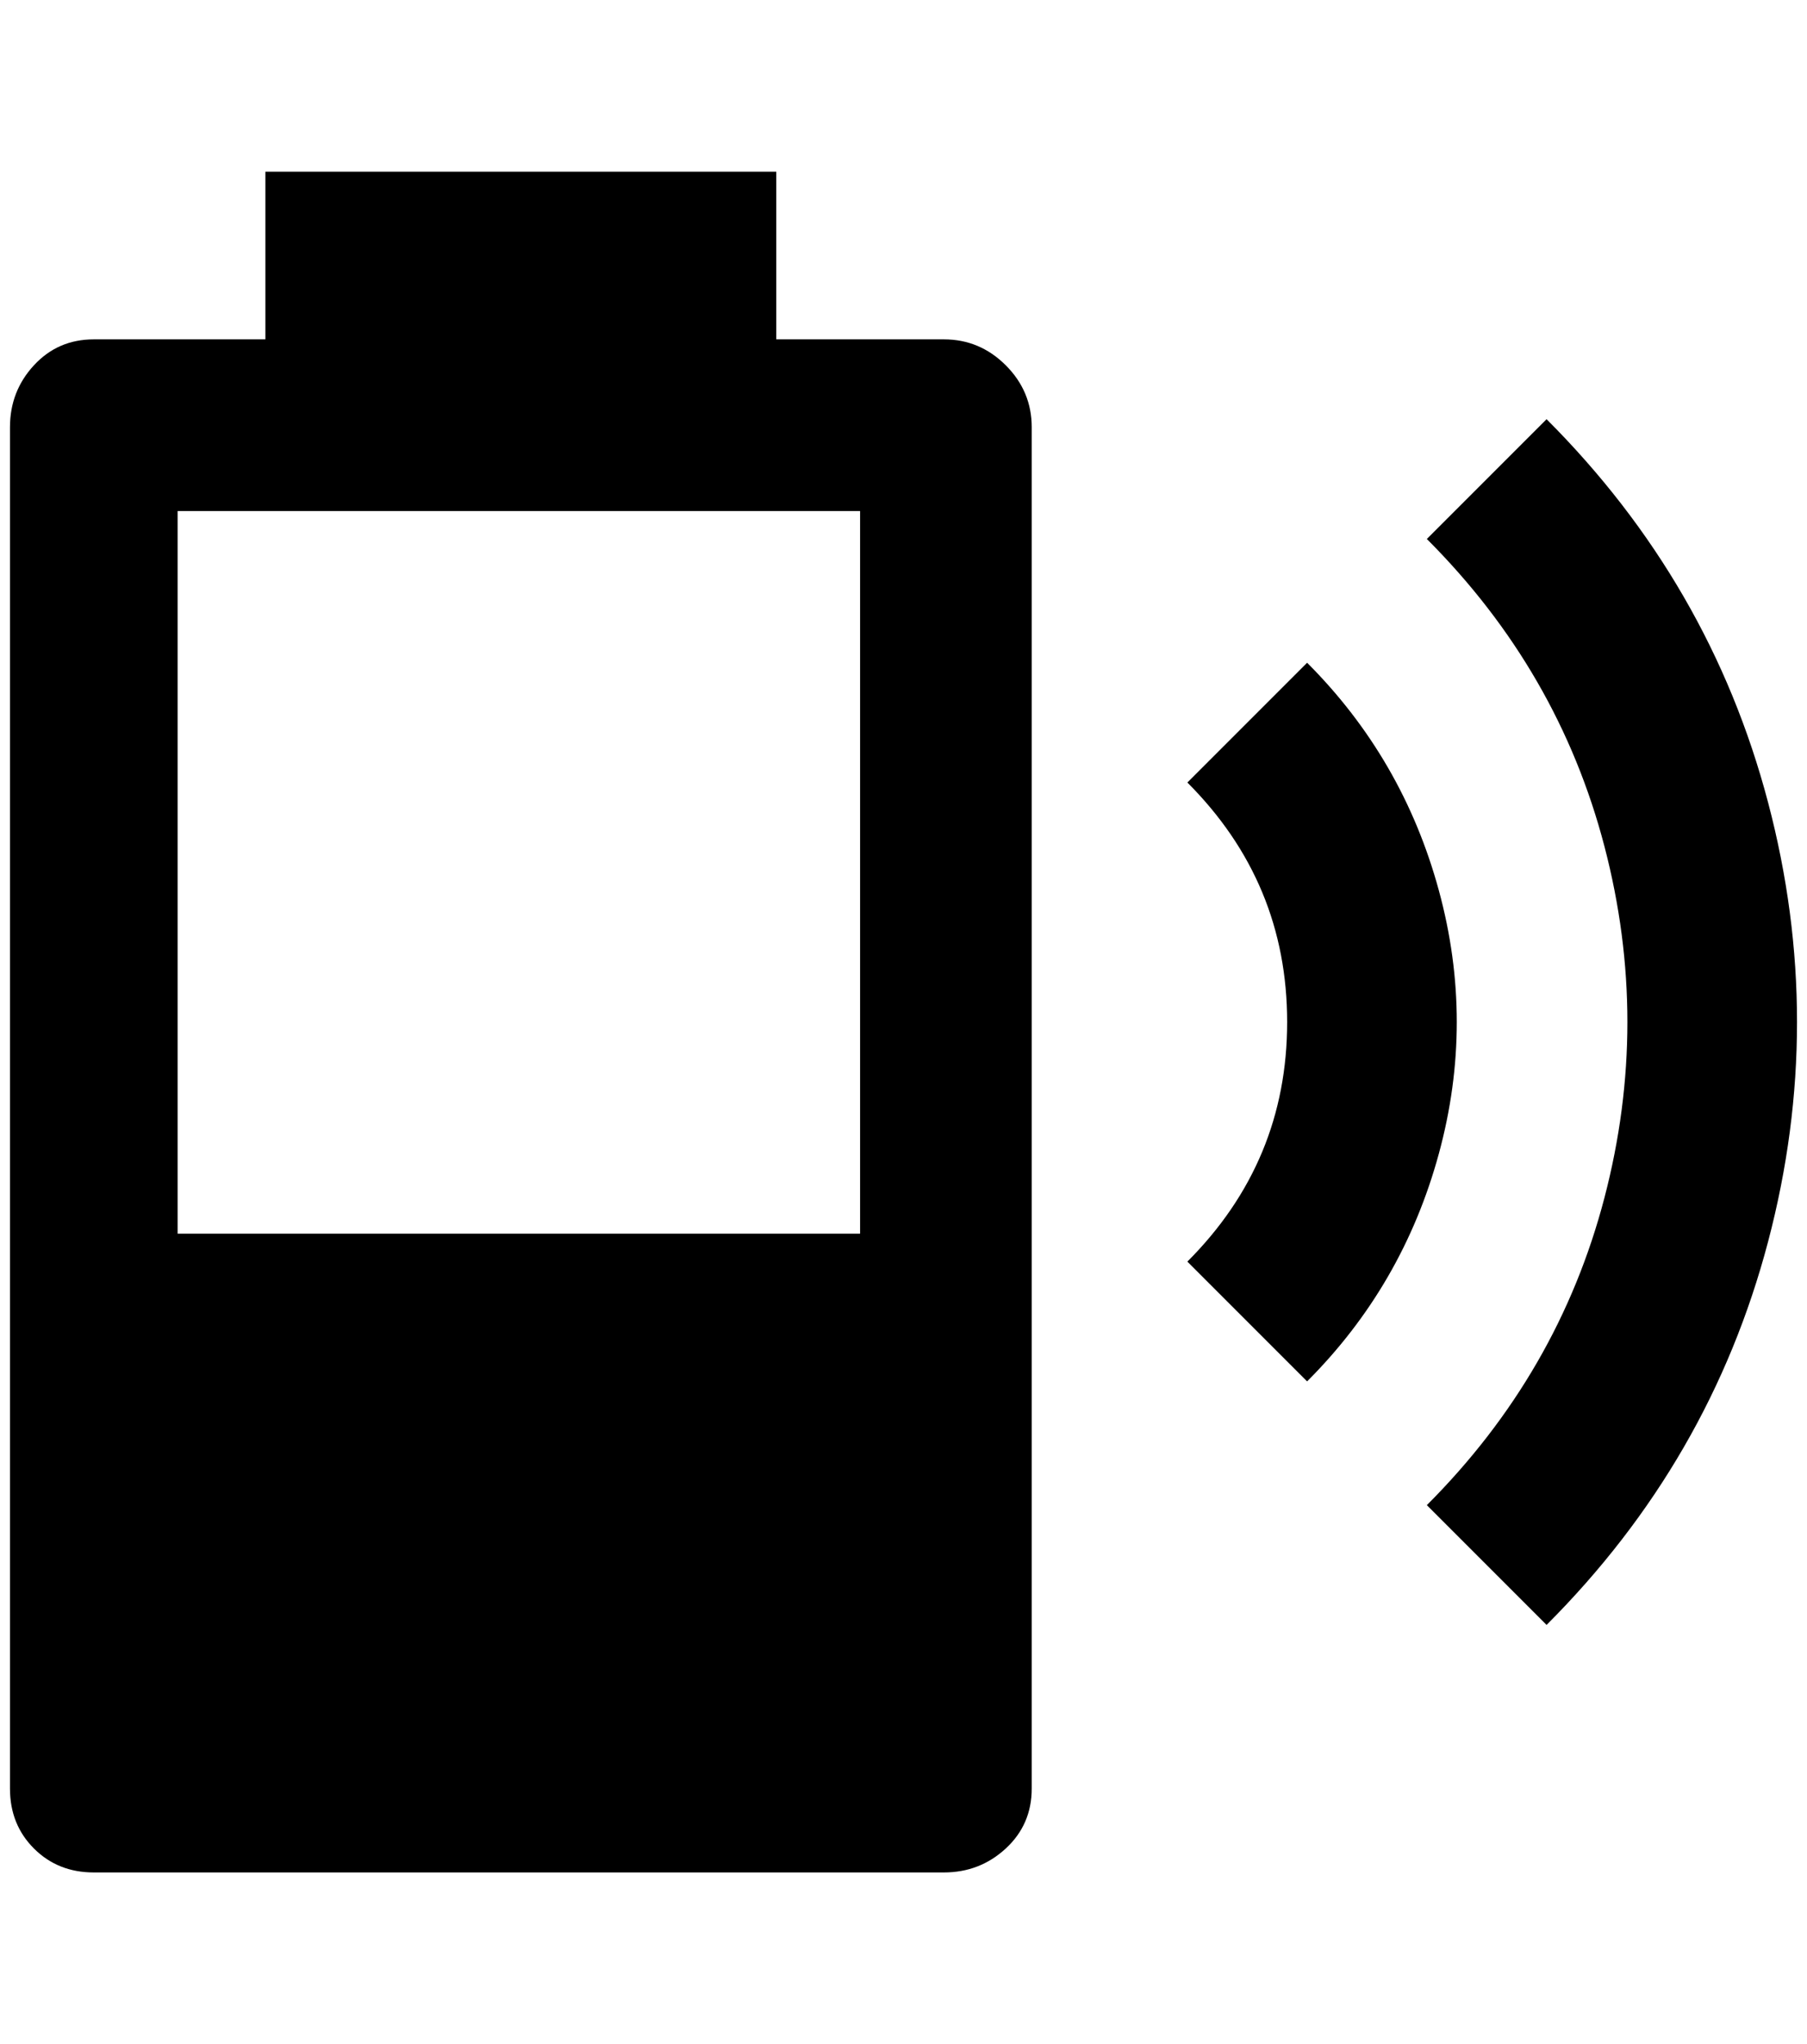 <?xml version="1.0" standalone="no"?>
<!DOCTYPE svg PUBLIC "-//W3C//DTD SVG 1.1//EN" "http://www.w3.org/Graphics/SVG/1.1/DTD/svg11.dtd" >
<svg xmlns="http://www.w3.org/2000/svg" xmlns:xlink="http://www.w3.org/1999/xlink" version="1.1" viewBox="-10 0 1811 2048">
   <path fill="currentColor"
d="M1540 420l-120 120q132 132 178 308t0 352t-178 308l120 120q164 -164 222 -384t0 -440t-222 -384zM1300 664l-120 120q100 100 100 240t-100 240l120 120q96 -96 132 -228t0 -264t-132 -228zM936 340h-168v-168h-512v168h-172q-36 0 -60 26t-24 62v1364q0 36 24 60
t60 24h852q36 0 62 -24t26 -60v-1364q0 -36 -26 -62t-62 -26zM852 1236h-684v-724h684v724z" />
</svg>
